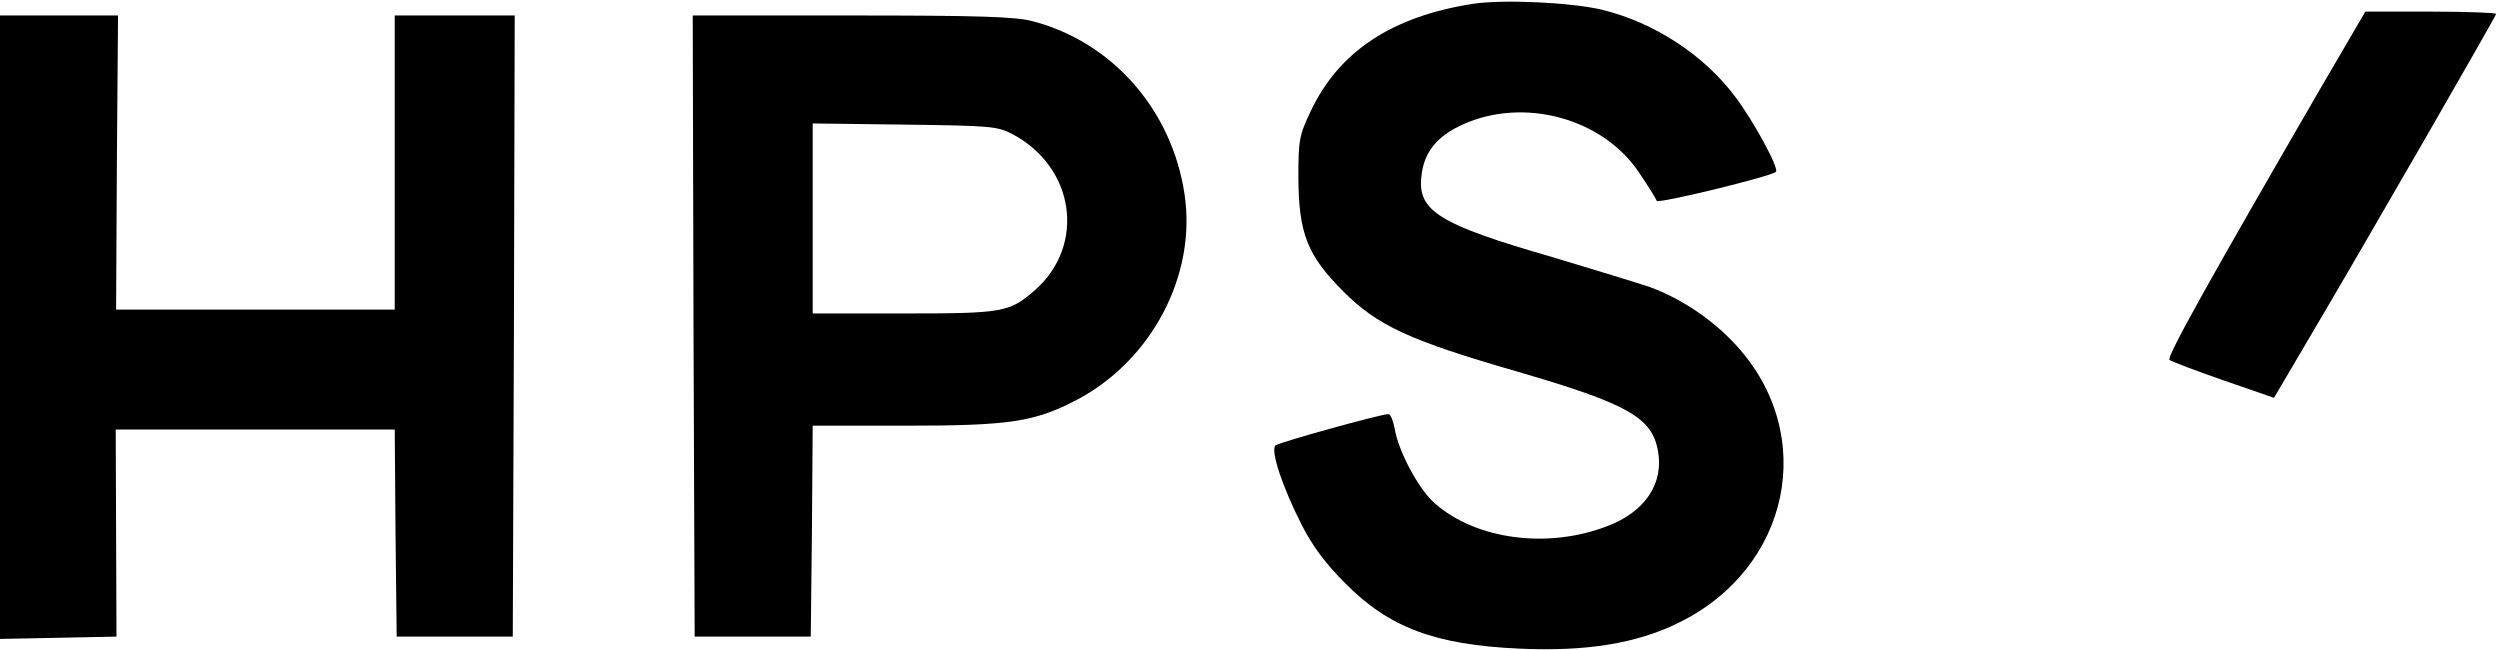<?xml version="1.0" standalone="no"?>
<!DOCTYPE svg PUBLIC "-//W3C//DTD SVG 20010904//EN"
 "http://www.w3.org/TR/2001/REC-SVG-20010904/DTD/svg10.dtd">
<svg version="1.0" xmlns="http://www.w3.org/2000/svg"
 width="646pt" height="168pt" viewBox="0 0 646 168"
 preserveAspectRatio="xMidYMid meet">

<g transform="translate(0,168) scale(0.1,-0.1)"
fill="#000000" stroke="none">
<path d="M3805 1670 c-209 -33 -345 -123 -418 -277 -30 -63 -32 -75 -32 -173
1 -143 23 -200 116 -293 89 -89 172 -127 449 -207 285 -83 348 -118 364 -204
16 -85 -33 -159 -132 -196 -154 -59 -338 -34 -444 59 -42 36 -95 136 -104 193
-4 21 -11 38 -16 38 -20 0 -283 -73 -292 -81 -14 -12 18 -108 67 -204 28 -56
63 -102 112 -151 114 -116 233 -160 450 -170 173 -8 304 13 413 67 288 141
360 485 149 716 -61 67 -142 121 -223 151 -33 11 -147 46 -254 78 -291 84
-348 119 -337 209 6 61 40 103 106 133 158 72 363 17 457 -125 23 -34 43 -66
45 -72 4 -8 295 63 308 75 9 8 -56 128 -103 191 -81 110 -211 195 -347 228
-81 19 -256 27 -334 15z"/>
<path d="M5994 1448 c-282 -487 -396 -690 -388 -698 5 -4 68 -28 140 -53 l130
-45 83 141 c162 274 491 846 491 851 0 3 -76 6 -169 6 l-169 0 -118 -202z"/>
<path d="M0 835 l0 -806 151 3 150 3 -1 267 -1 268 361 0 360 0 2 -267 3 -268
150 0 150 0 3 803 2 802 -155 0 -155 0 0 -380 0 -380 -360 0 -360 0 2 380 3
380 -152 0 -153 0 0 -805z"/>
<path d="M1792 838 l3 -803 150 0 150 0 3 272 2 273 238 0 c274 0 335 10 445
67 193 102 309 322 278 530 -32 218 -186 394 -392 448 -43 12 -141 15 -467 15
l-412 0 2 -802z m825 495 c161 -86 189 -287 57 -403 -66 -57 -80 -60 -339 -60
l-235 0 0 246 0 245 238 -3 c223 -3 239 -4 279 -25z"/>
</g>
</svg>
